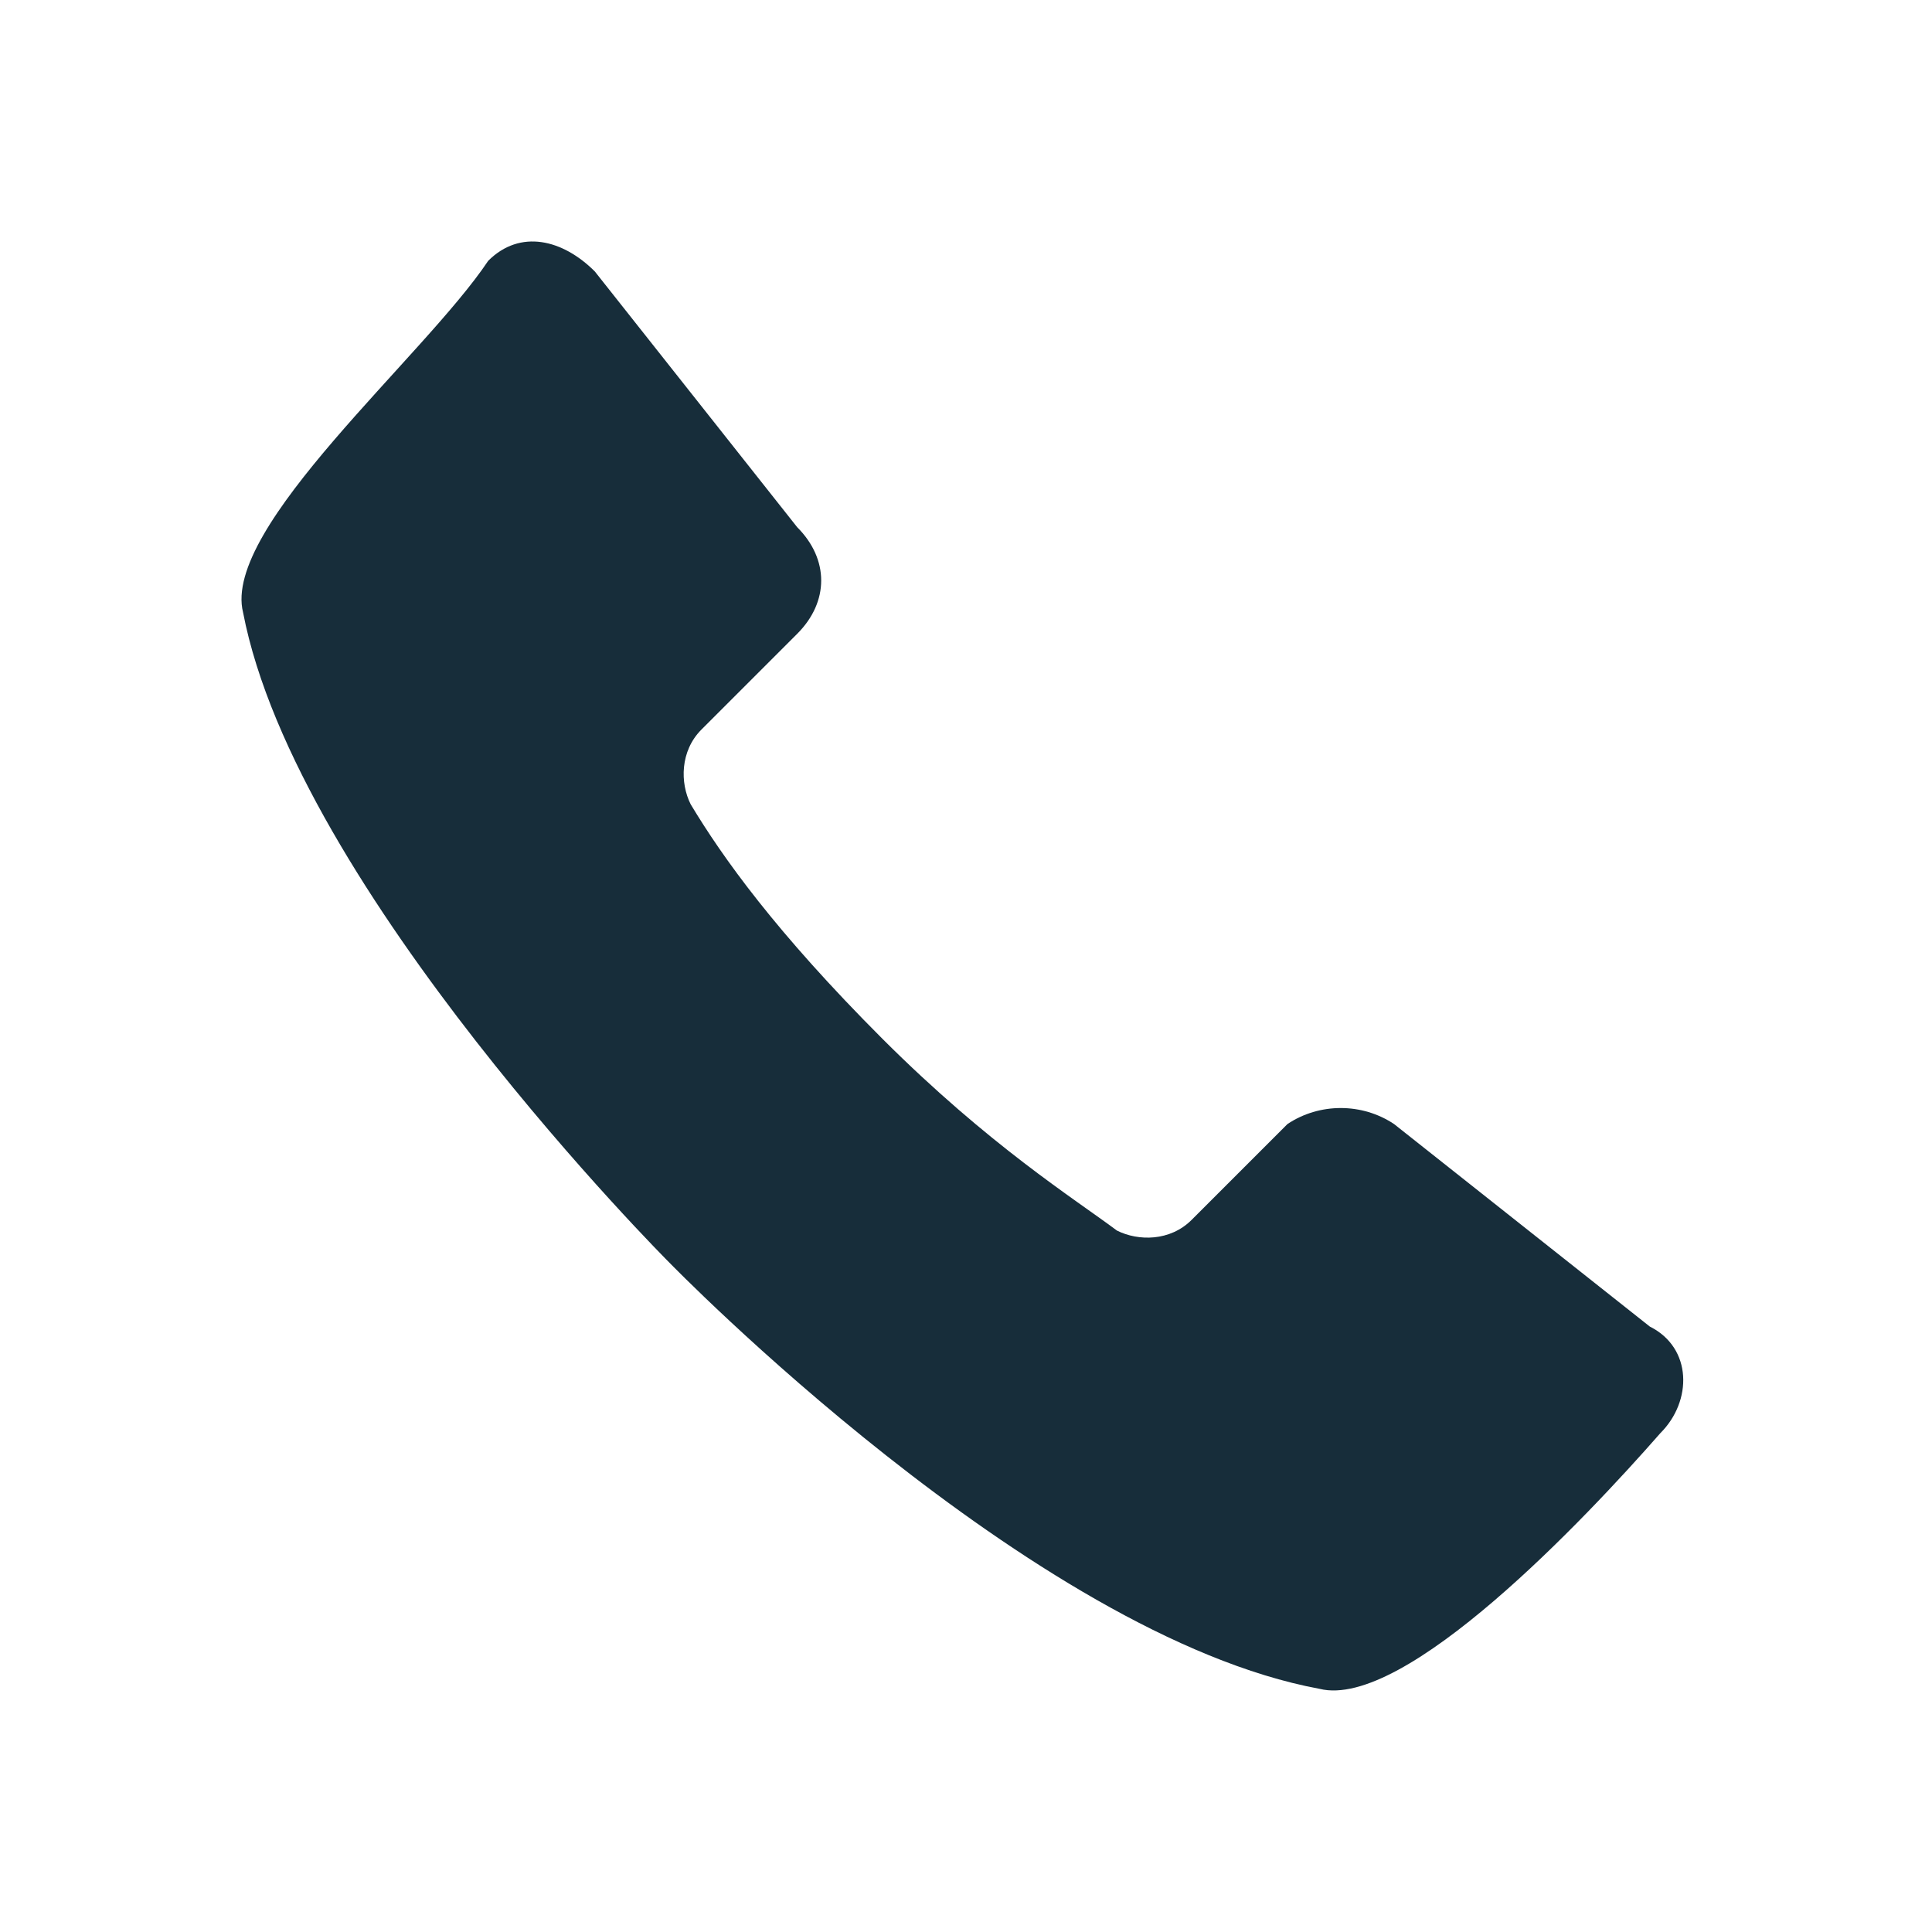 <svg width="16" height="16" viewBox="0 0 16 16" fill="none" xmlns="http://www.w3.org/2000/svg">
<path d="M2.013 5.072C2.454 7.367 5.543 10.456 5.543 10.456C5.543 10.456 8.544 13.545 10.927 13.986C11.633 14.163 13.133 12.574 13.751 11.868C14.016 11.604 14.016 11.162 13.663 10.986L11.545 9.309C11.28 9.132 10.927 9.132 10.662 9.309L9.868 10.103C9.691 10.28 9.427 10.28 9.25 10.191C8.897 9.927 8.191 9.485 7.308 8.603C6.426 7.72 5.985 7.102 5.72 6.661C5.631 6.484 5.632 6.22 5.808 6.043L6.602 5.249C6.867 4.984 6.867 4.631 6.602 4.366L4.926 2.248C4.661 1.983 4.308 1.895 4.043 2.16C3.513 2.954 1.836 4.366 2.013 5.072Z" fill="#172D3A"/>
</svg>
